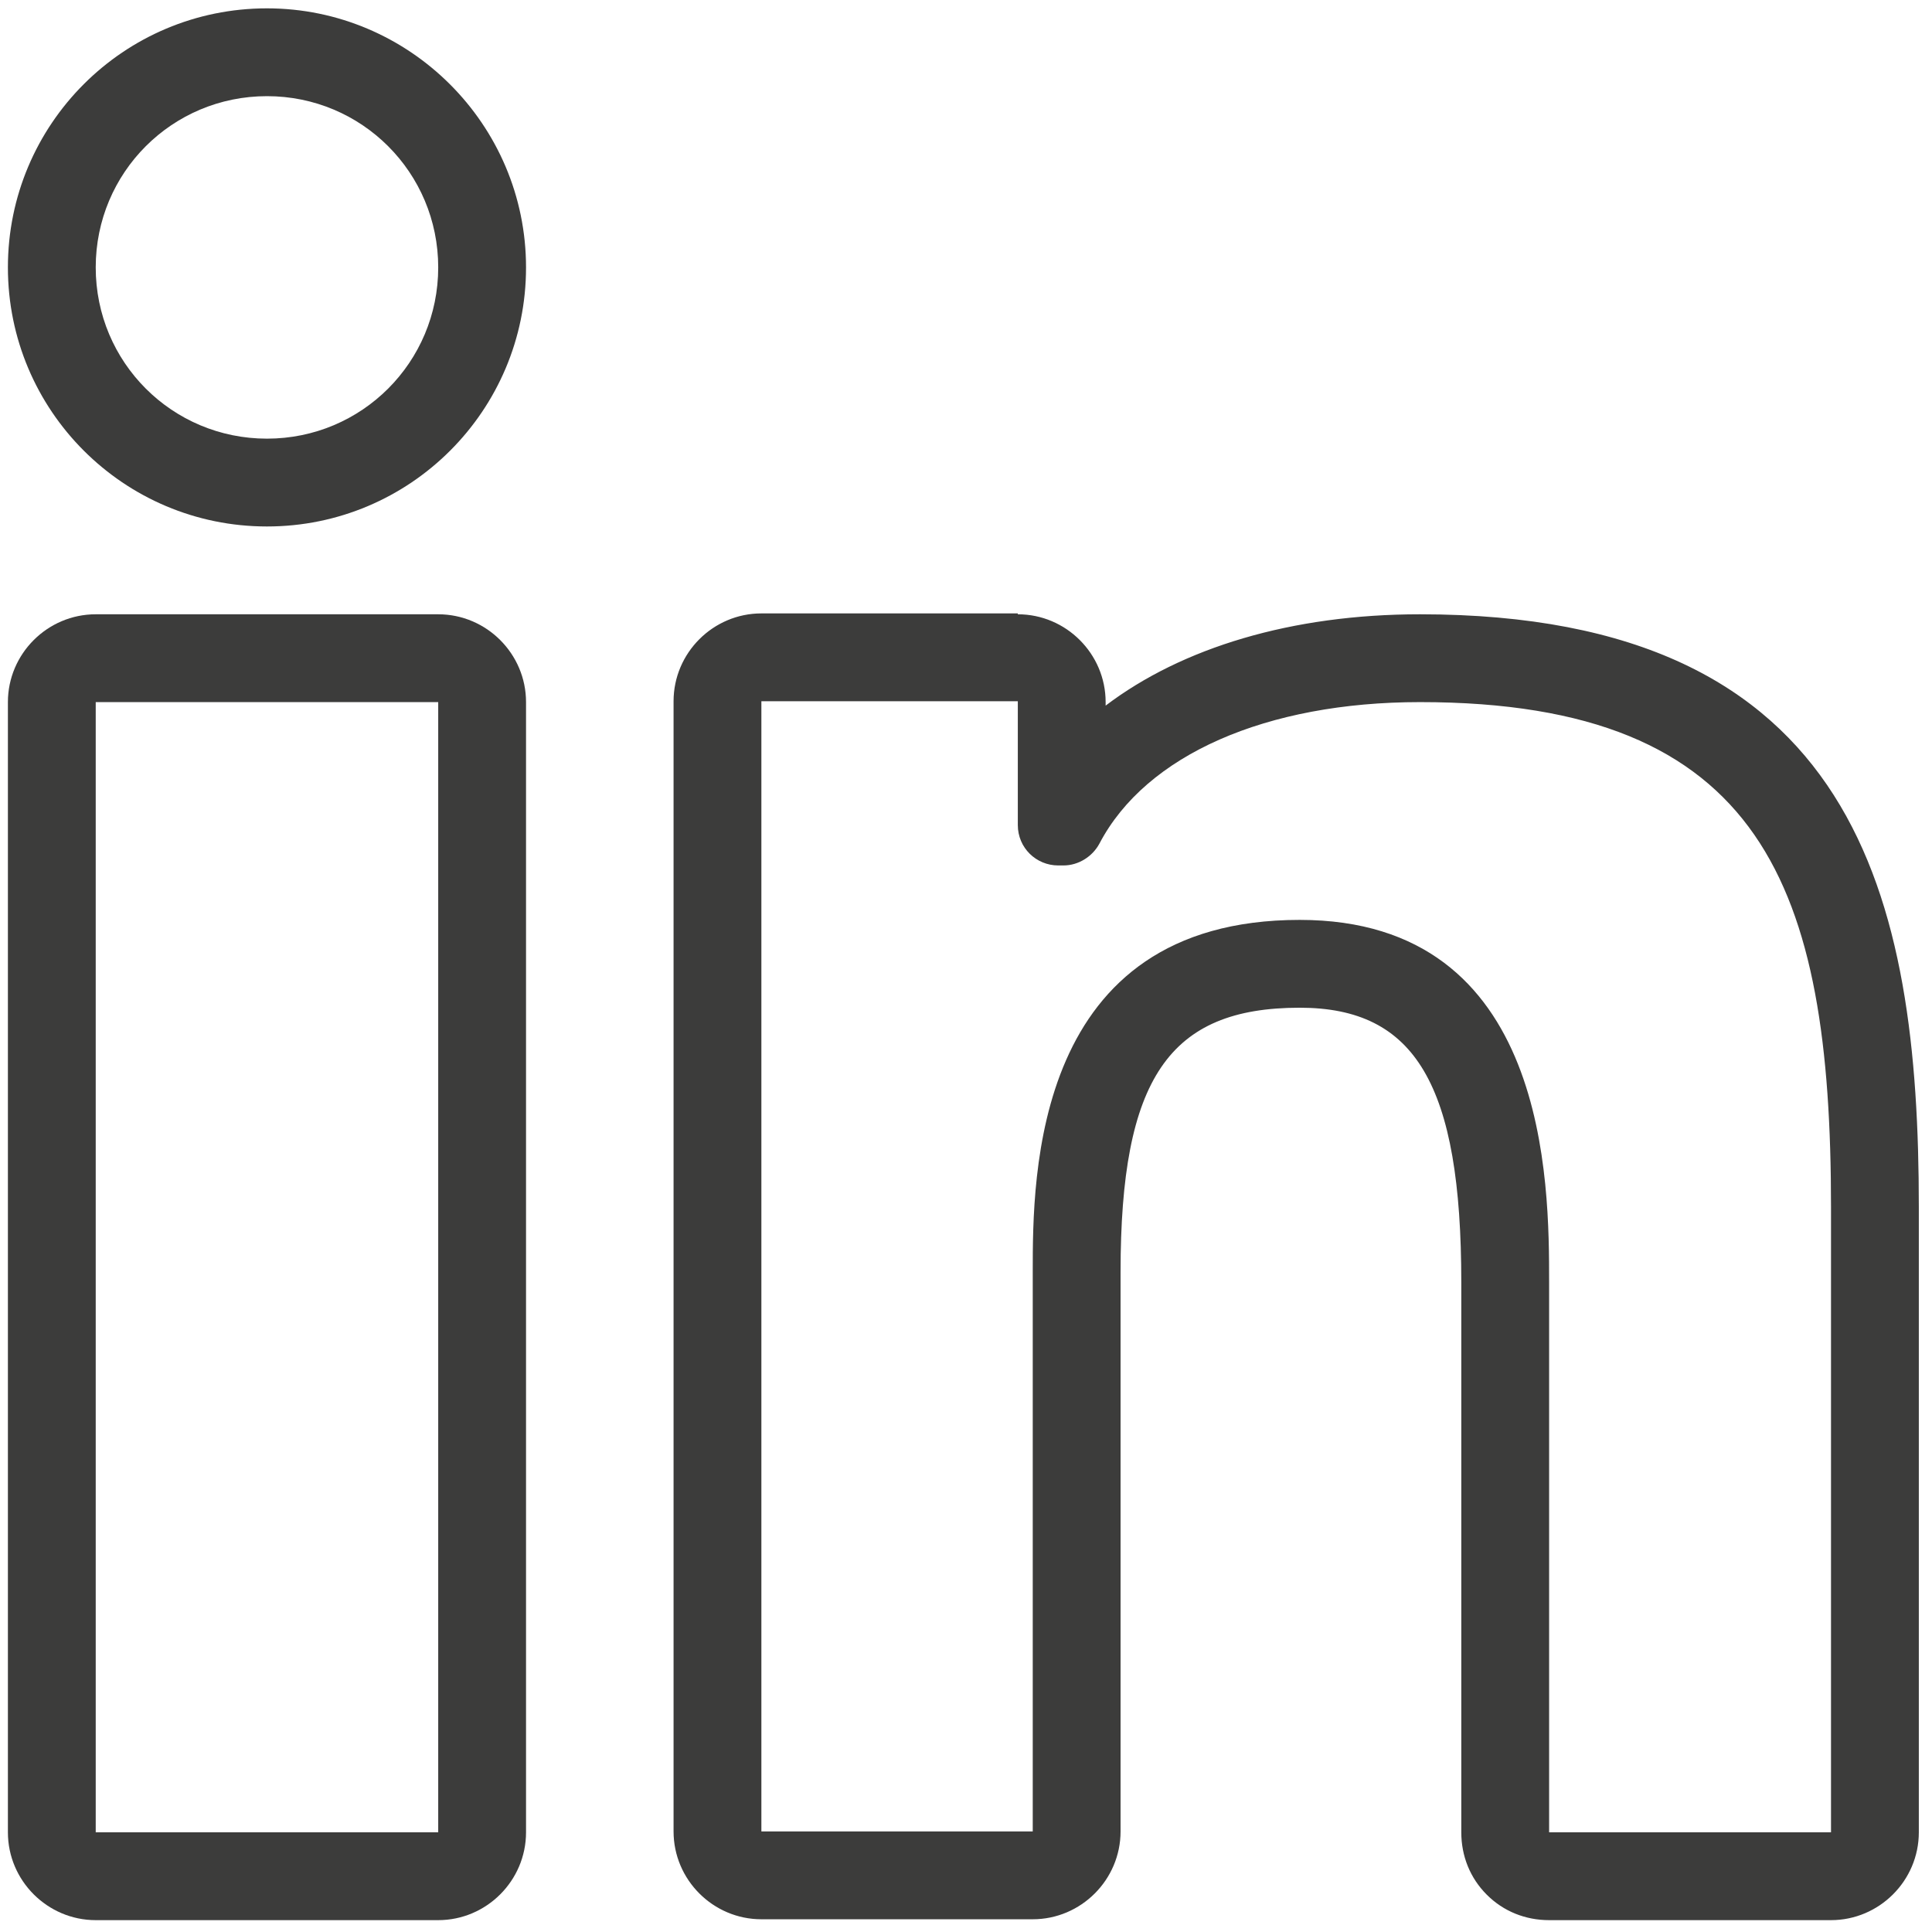 <svg width="22" height="22" viewBox="0 0 22 22" fill="none" xmlns="http://www.w3.org/2000/svg">
<path d="M4.99 7.995V20.865H1.09V7.995H4.99ZM4.99 6.995H1.09C0.54 6.995 0.09 7.445 0.09 7.995V20.865C0.09 21.415 0.54 21.865 1.09 21.865H4.99C5.54 21.865 5.99 21.415 5.99 20.865V7.995C5.99 7.445 5.54 6.995 4.99 6.995Z" fill="#3C3C3B"/>
<path d="M3.04 1.095C4.12 1.095 4.99 1.965 4.99 3.045C4.99 4.125 4.12 4.995 3.04 4.995C1.96 4.995 1.09 4.125 1.09 3.045C1.09 1.965 1.96 1.095 3.04 1.095ZM3.04 0.095C1.41 0.095 0.09 1.415 0.09 3.045C0.09 4.675 1.41 5.995 3.04 5.995C4.67 5.995 5.99 4.675 5.99 3.045C5.99 1.415 4.66 0.095 3.04 0.095Z" fill="#3C3C3B"/>
<path d="M11.59 7.995V9.395C11.59 9.655 11.8 9.855 12.05 9.855H12.11C12.28 9.855 12.44 9.755 12.52 9.605C13.05 8.595 14.42 7.995 16.17 7.995C20.08 7.995 20.85 10.105 20.85 13.745V20.865H17.64V14.605C17.64 13.475 17.64 10.475 14.8 10.475C11.76 10.475 11.76 13.395 11.76 14.485V20.855H8.67V7.985H11.59M11.59 6.985H8.67C8.12 6.985 7.67 7.435 7.67 7.985V20.855C7.67 21.405 8.12 21.855 8.67 21.855H11.76C12.31 21.855 12.76 21.405 12.76 20.855V14.485C12.76 12.285 13.31 11.475 14.8 11.475C16.12 11.475 16.64 12.355 16.64 14.605V20.865C16.64 21.135 16.74 21.385 16.93 21.575C17.12 21.765 17.37 21.865 17.64 21.865H20.85C21.4 21.865 21.85 21.415 21.85 20.865V13.745C21.85 10.235 21.16 6.995 16.17 6.995C14.71 6.995 13.46 7.375 12.59 8.035V7.995C12.59 7.445 12.14 6.995 11.59 6.995V6.985Z" fill="#3C3C3B"/>
</svg>

